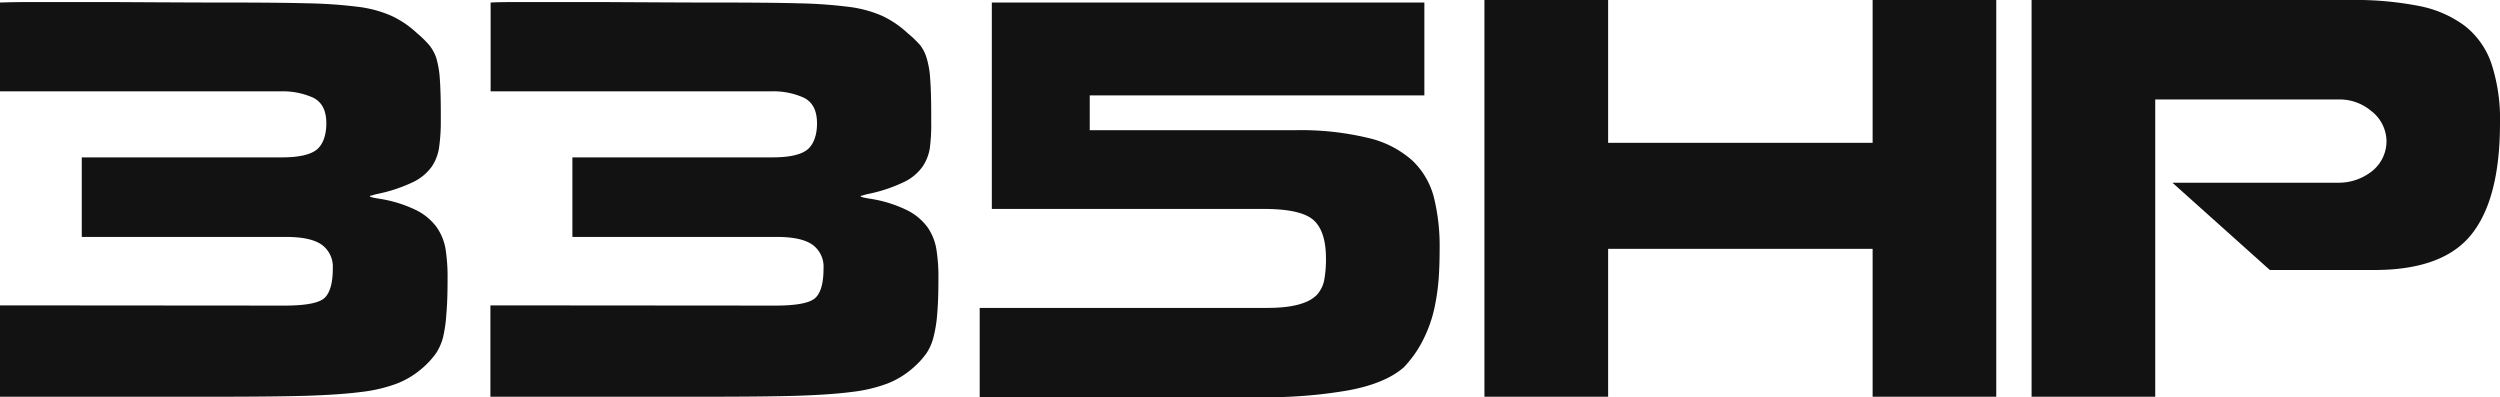 <svg xmlns="http://www.w3.org/2000/svg" viewBox="0 0 453.71 72.09"><defs><style>.cls-1{fill:#121212;fill-rule:evenodd;}</style></defs><title>335HP</title><g id="Layer_2" data-name="Layer 2"><g id="Layer_1-2" data-name="Layer 1"><path class="cls-1" d="M0,55.42V72H39.21q10.89,0,16.67-.18c3.85-.13,7.08-.35,9.71-.69a27.18,27.18,0,0,0,6.55-1.56A15.78,15.78,0,0,0,77,66.5a15,15,0,0,0,2.15-2.42,9.63,9.63,0,0,0,1.24-2.8A24.5,24.5,0,0,0,81,57.07c.16-1.71.23-3.91.23-6.6a32.86,32.86,0,0,0-.36-5.22,9.74,9.74,0,0,0-1.61-4,10.26,10.26,0,0,0-3.75-3.12,23.38,23.38,0,0,0-6.64-2.06c-1.16-.18-1.74-.33-1.74-.46s.06-.09.18-.09l.91-.27a28,28,0,0,0,6.65-2.16,8.89,8.89,0,0,0,3.48-2.84,8.35,8.35,0,0,0,1.32-3.38A33.08,33.08,0,0,0,80,22V20.7q0-4-.18-6.41a17.1,17.1,0,0,0-.64-3.76A7.48,7.48,0,0,0,77.91,8.2,19.66,19.66,0,0,0,75.66,6a17.78,17.78,0,0,0-4.58-3.11A21.53,21.53,0,0,0,65,1.24,85.78,85.78,0,0,0,55.79.6Q50.38.45,39.21.46,35.36.46,19.69.37H6.32Q2.48.37,0,.46V16.58H50.84a13.53,13.53,0,0,1,6,1.15c1.52.76,2.32,2.21,2.38,4.35S58.73,26,57.66,27s-3.22,1.56-6.45,1.56H14.84V43h37.1c3,0,5.14.48,6.46,1.42a4.92,4.92,0,0,1,2,4.26c0,2.63-.49,4.41-1.47,5.36s-3.42,1.42-7.33,1.42Z"/><path class="cls-1" d="M89,55.42V72h39.2q10.9,0,16.68-.18c3.84-.13,7.08-.35,9.71-.69a27.18,27.18,0,0,0,6.55-1.56A15.62,15.62,0,0,0,166,66.5a14.66,14.66,0,0,0,2.16-2.42,9.37,9.37,0,0,0,1.23-2.8,23.45,23.45,0,0,0,.69-4.21q.23-2.57.23-6.6a31.62,31.62,0,0,0-.37-5.22,9.72,9.72,0,0,0-1.6-4,10.3,10.3,0,0,0-3.76-3.12,23.17,23.17,0,0,0-6.64-2.06c-1.16-.18-1.74-.33-1.74-.46s.06-.09.19-.09l.91-.27a27.74,27.74,0,0,0,6.64-2.16,8.75,8.75,0,0,0,3.48-2.84,8.23,8.23,0,0,0,1.33-3.38A33.08,33.08,0,0,0,169,22V20.7q0-4-.19-6.41a16,16,0,0,0-.64-3.76A7.27,7.27,0,0,0,167,8.2,19.66,19.66,0,0,0,164.7,6a17.78,17.78,0,0,0-4.58-3.11A21.61,21.61,0,0,0,154,1.24,85.39,85.39,0,0,0,144.82.6q-5.4-.15-16.58-.14-3.84,0-19.51-.09H95.36c-2.57,0-4.67,0-6.32.09V16.58h50.84a13.46,13.46,0,0,1,6,1.15c1.53.76,2.32,2.21,2.39,4.35S147.77,26,146.7,27s-3.22,1.56-6.46,1.56H103.88V43H141c3,0,5.14.48,6.46,1.42a4.92,4.92,0,0,1,2,4.26c0,2.63-.48,4.41-1.46,5.36s-3.42,1.42-7.33,1.42Z"/><path class="cls-1" d="M235.05,23.63H197.77V17.31H258.5V.46H180V37.92h49.92q6.51.09,8.61,2.16c1.41,1.37,2.11,3.65,2.11,6.82a20.36,20.36,0,0,1-.32,3.94A5.5,5.5,0,0,1,239,53.5c-1.52,1.58-4.52,2.38-9,2.38H177.8V72.09H229a86.59,86.59,0,0,0,15.66-1.24q6.69-1.23,10.08-4.16a20.34,20.34,0,0,0,3.57-5.09,23.77,23.77,0,0,0,2-5.63,39.64,39.64,0,0,0,.78-5.31c.12-1.65.18-3.45.18-5.41a36.93,36.93,0,0,0-1.05-9.48,14.13,14.13,0,0,0-3.85-6.59,18.12,18.12,0,0,0-8-4.13A52.14,52.14,0,0,0,235.05,23.63Z"/><polygon class="cls-1" points="339.85 45.16 339.85 72 362.29 72 362.29 0 339.85 0 339.85 25.92 291.85 25.92 291.85 0 269.4 0 269.4 72 291.85 72 291.85 45.16 339.85 45.16"/><path class="cls-1" d="M430.9,49q12.47,0,17.63-6.46t5.18-20.11a32.43,32.43,0,0,0-1.56-10.9,14.72,14.72,0,0,0-4.81-6.82,20.38,20.38,0,0,0-8.29-3.62A60.35,60.35,0,0,0,426.5,0H368.7V72h22.44V18.05h33.44a8.87,8.87,0,0,1,5.77,2.1,7,7,0,0,1,2.75,5.13,6.93,6.93,0,0,1-2.66,5.82,9.73,9.73,0,0,1-6.13,2.06H394.26L411.94,49Z"/></g></g></svg>